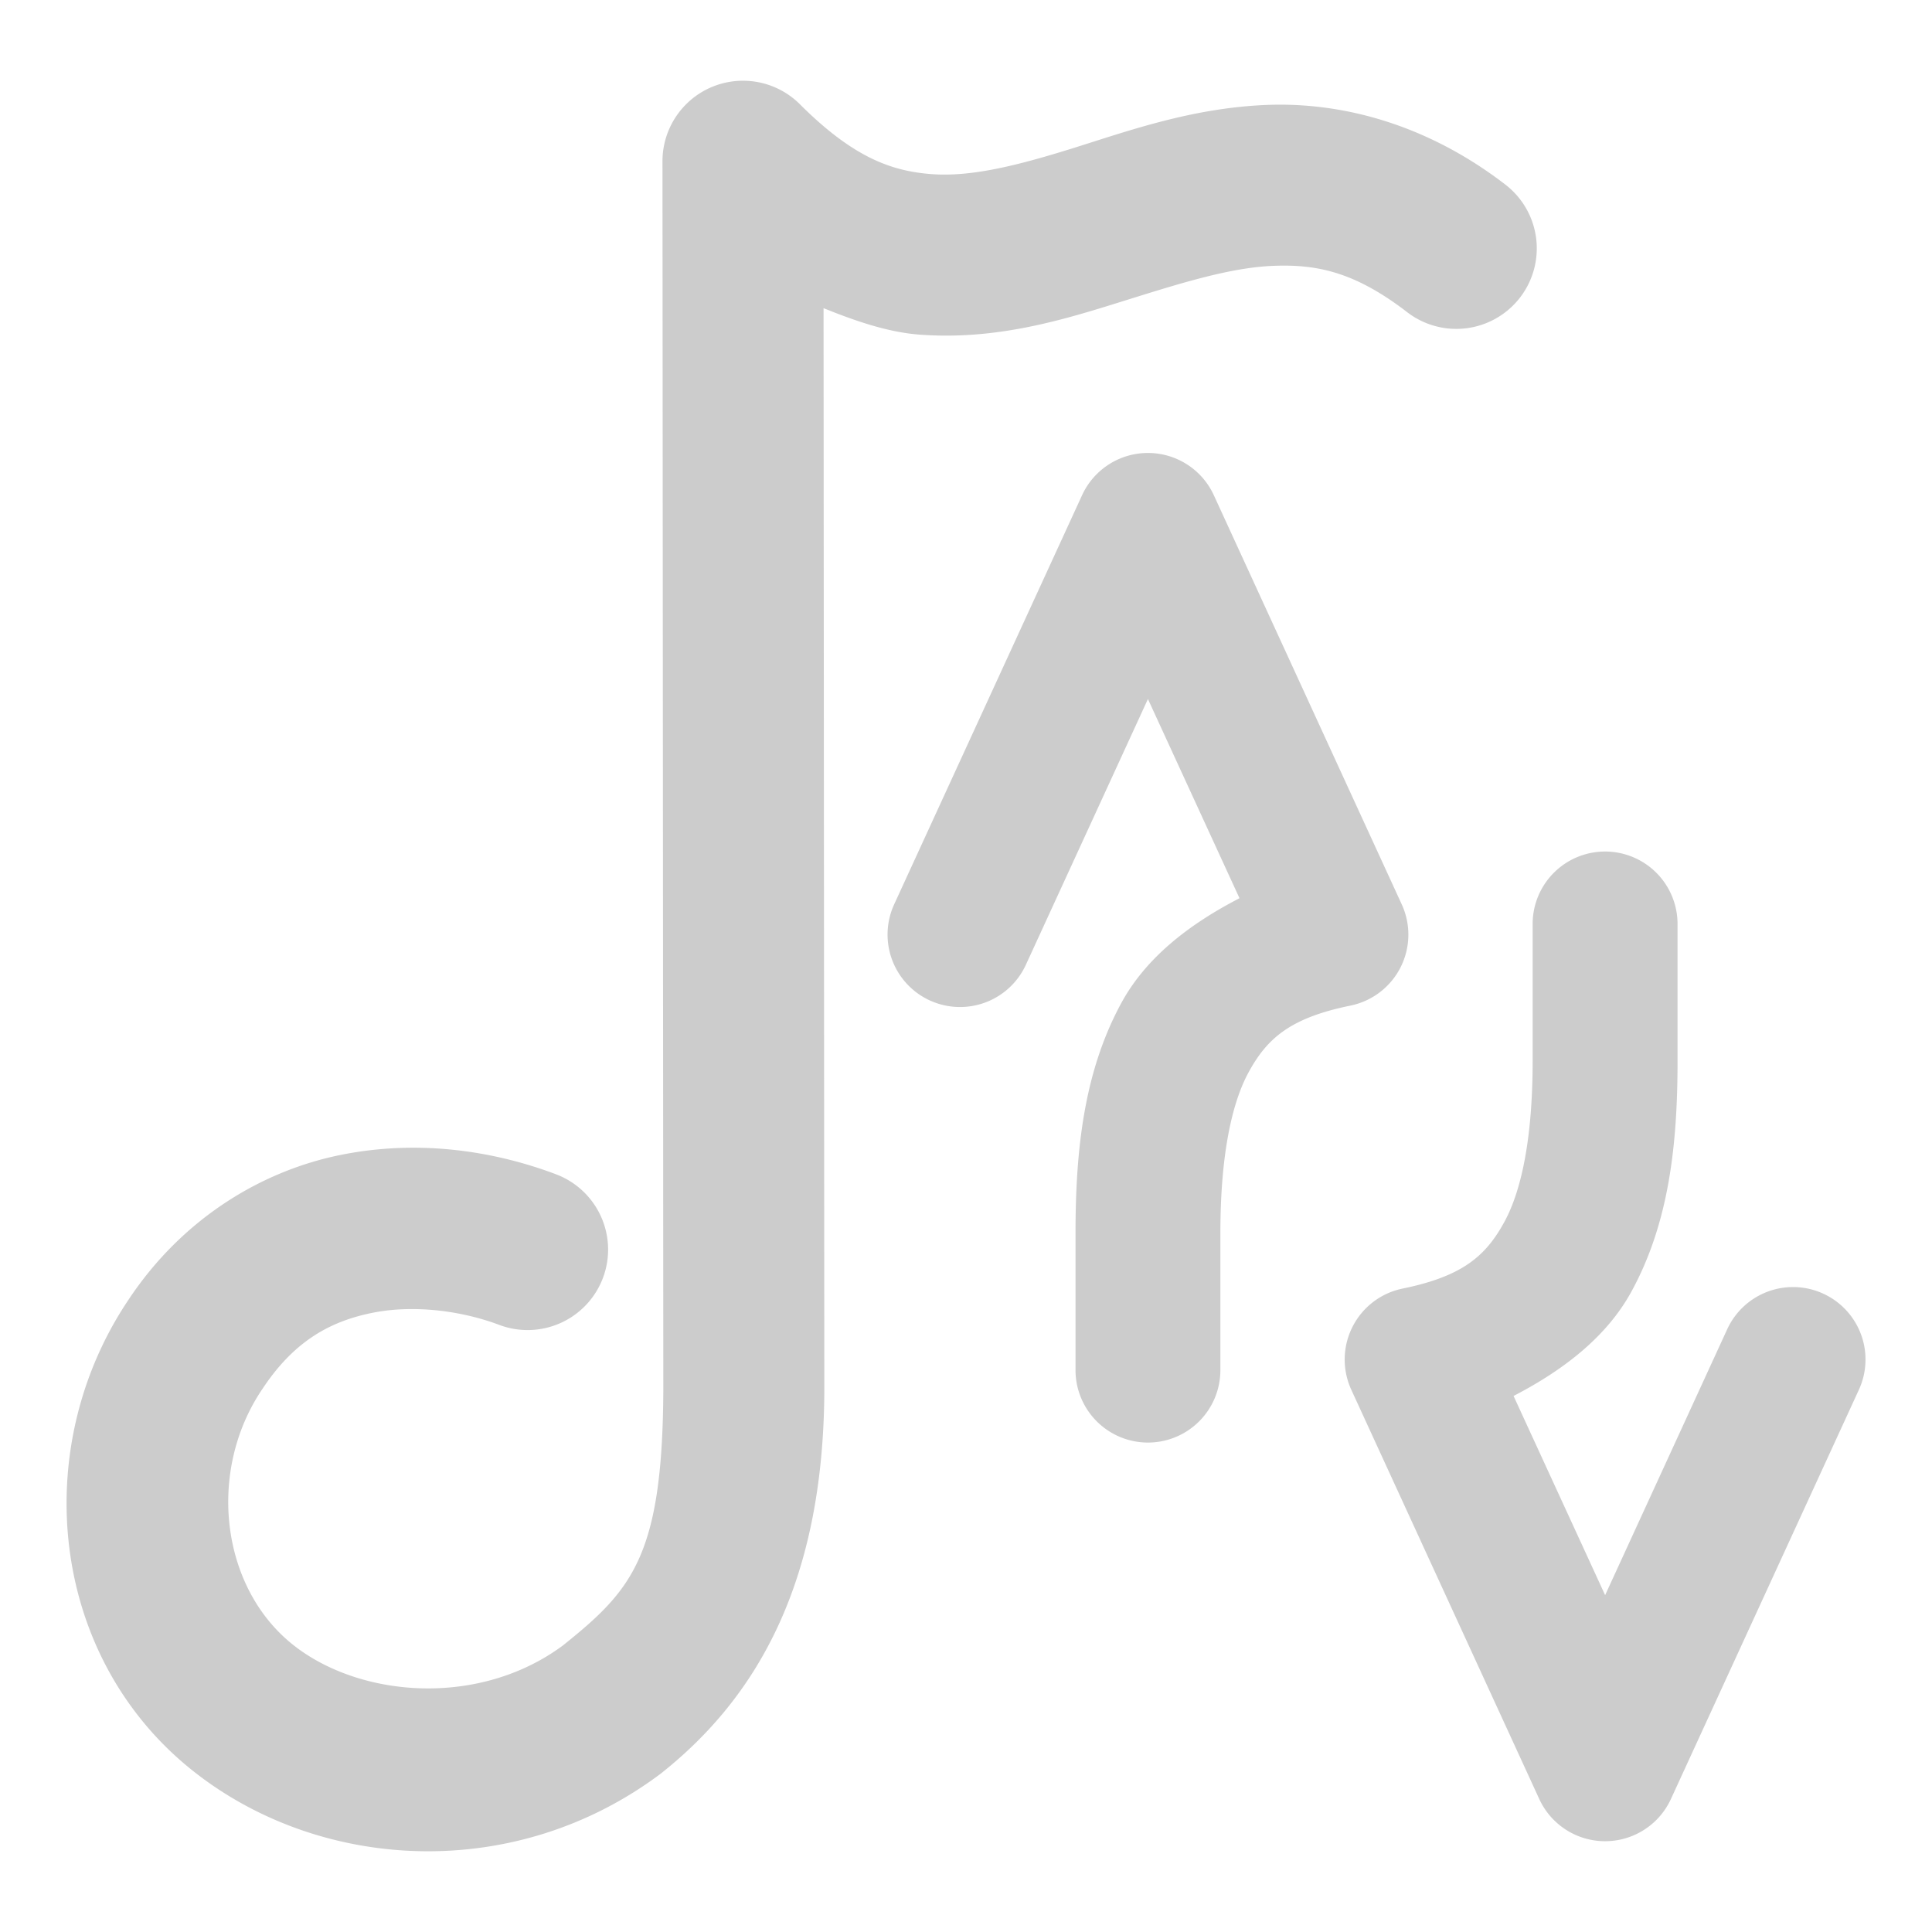 <svg xmlns="http://www.w3.org/2000/svg" width="48" height="48">
	<path d="M 18.482 2.006 A 2 2 0 0 0 16.459 4.006 L 16.48 34.551 C 16.458 38.659 15.704 39.503 13.988 40.879 C 11.916 42.417 8.973 42.185 7.309 40.887 C 5.481 39.462 5.14 36.572 6.5 34.537 A 2 2 0 0 0 6.51 34.523 C 7.309 33.306 8.219 32.823 9.26 32.615 C 10.3 32.407 11.488 32.572 12.402 32.916 A 2 2 0 0 0 14.98 31.75 A 2 2 0 0 0 13.812 29.174 C 12.281 28.597 10.418 28.303 8.477 28.691 C 6.538 29.079 4.54 30.245 3.174 32.32 C 0.695 36.034 1.245 41.23 4.85 44.041 C 8.025 46.518 12.829 46.763 16.422 44.061 A 2 2 0 0 0 16.469 44.023 C 18.72 42.22 20.456 39.435 20.48 34.561 A 2 2 0 0 0 20.48 34.549 L 20.461 7.656 C 21.263 7.98 22.068 8.256 22.848 8.314 C 24.758 8.457 26.415 7.947 27.857 7.496 C 29.3 7.045 30.549 6.648 31.633 6.605 C 32.716 6.562 33.658 6.753 34.961 7.756 A 2 2 0 0 0 37.766 7.391 A 2 2 0 0 0 37.4 4.586 C 35.44 3.077 33.33 2.534 31.475 2.607 C 29.619 2.681 28.04 3.249 26.664 3.68 C 25.288 4.11 24.137 4.4 23.146 4.326 C 22.156 4.252 21.205 3.92 19.873 2.59 A 2 2 0 0 0 18.482 2.006 z M 28.543 11.254 A 1.8 1.8 0 0 0 26.885 12.301 L 22.215 22.469 A 1.8 1.8 0 0 0 23.1 24.855 A 1.8 1.8 0 0 0 25.486 23.973 L 28.52 17.367 L 30.795 22.316 C 29.55 22.96 28.478 23.785 27.863 24.912 C 26.931 26.621 26.721 28.57 26.721 30.633 L 26.721 34.041 A 1.8 1.8 0 0 0 28.521 35.84 A 1.8 1.8 0 0 0 30.32 34.041 L 30.32 30.633 C 30.32 28.852 30.563 27.481 31.023 26.637 C 31.484 25.793 32.059 25.289 33.551 24.984 A 1.8 1.8 0 0 0 34.826 22.469 L 30.156 12.301 A 1.8 1.8 0 0 0 28.543 11.254 z M 39.877 21.156 A 1.8 1.8 0 0 0 38.078 22.957 L 38.078 26.363 C 38.078 28.144 37.836 29.515 37.375 30.359 C 36.914 31.203 36.339 31.709 34.848 32.014 A 1.8 1.8 0 0 0 33.572 34.527 L 38.242 44.695 A 1.8 1.8 0 0 0 41.514 44.695 L 46.184 34.527 A 1.8 1.8 0 0 0 45.299 32.141 A 1.8 1.8 0 0 0 42.912 33.025 L 39.879 39.631 L 37.604 34.682 C 38.848 34.038 39.92 33.211 40.535 32.084 C 41.468 30.375 41.678 28.426 41.678 26.363 L 41.678 22.957 A 1.8 1.8 0 0 0 39.877 21.156 z " fill="#cccccc"/>
</svg>
